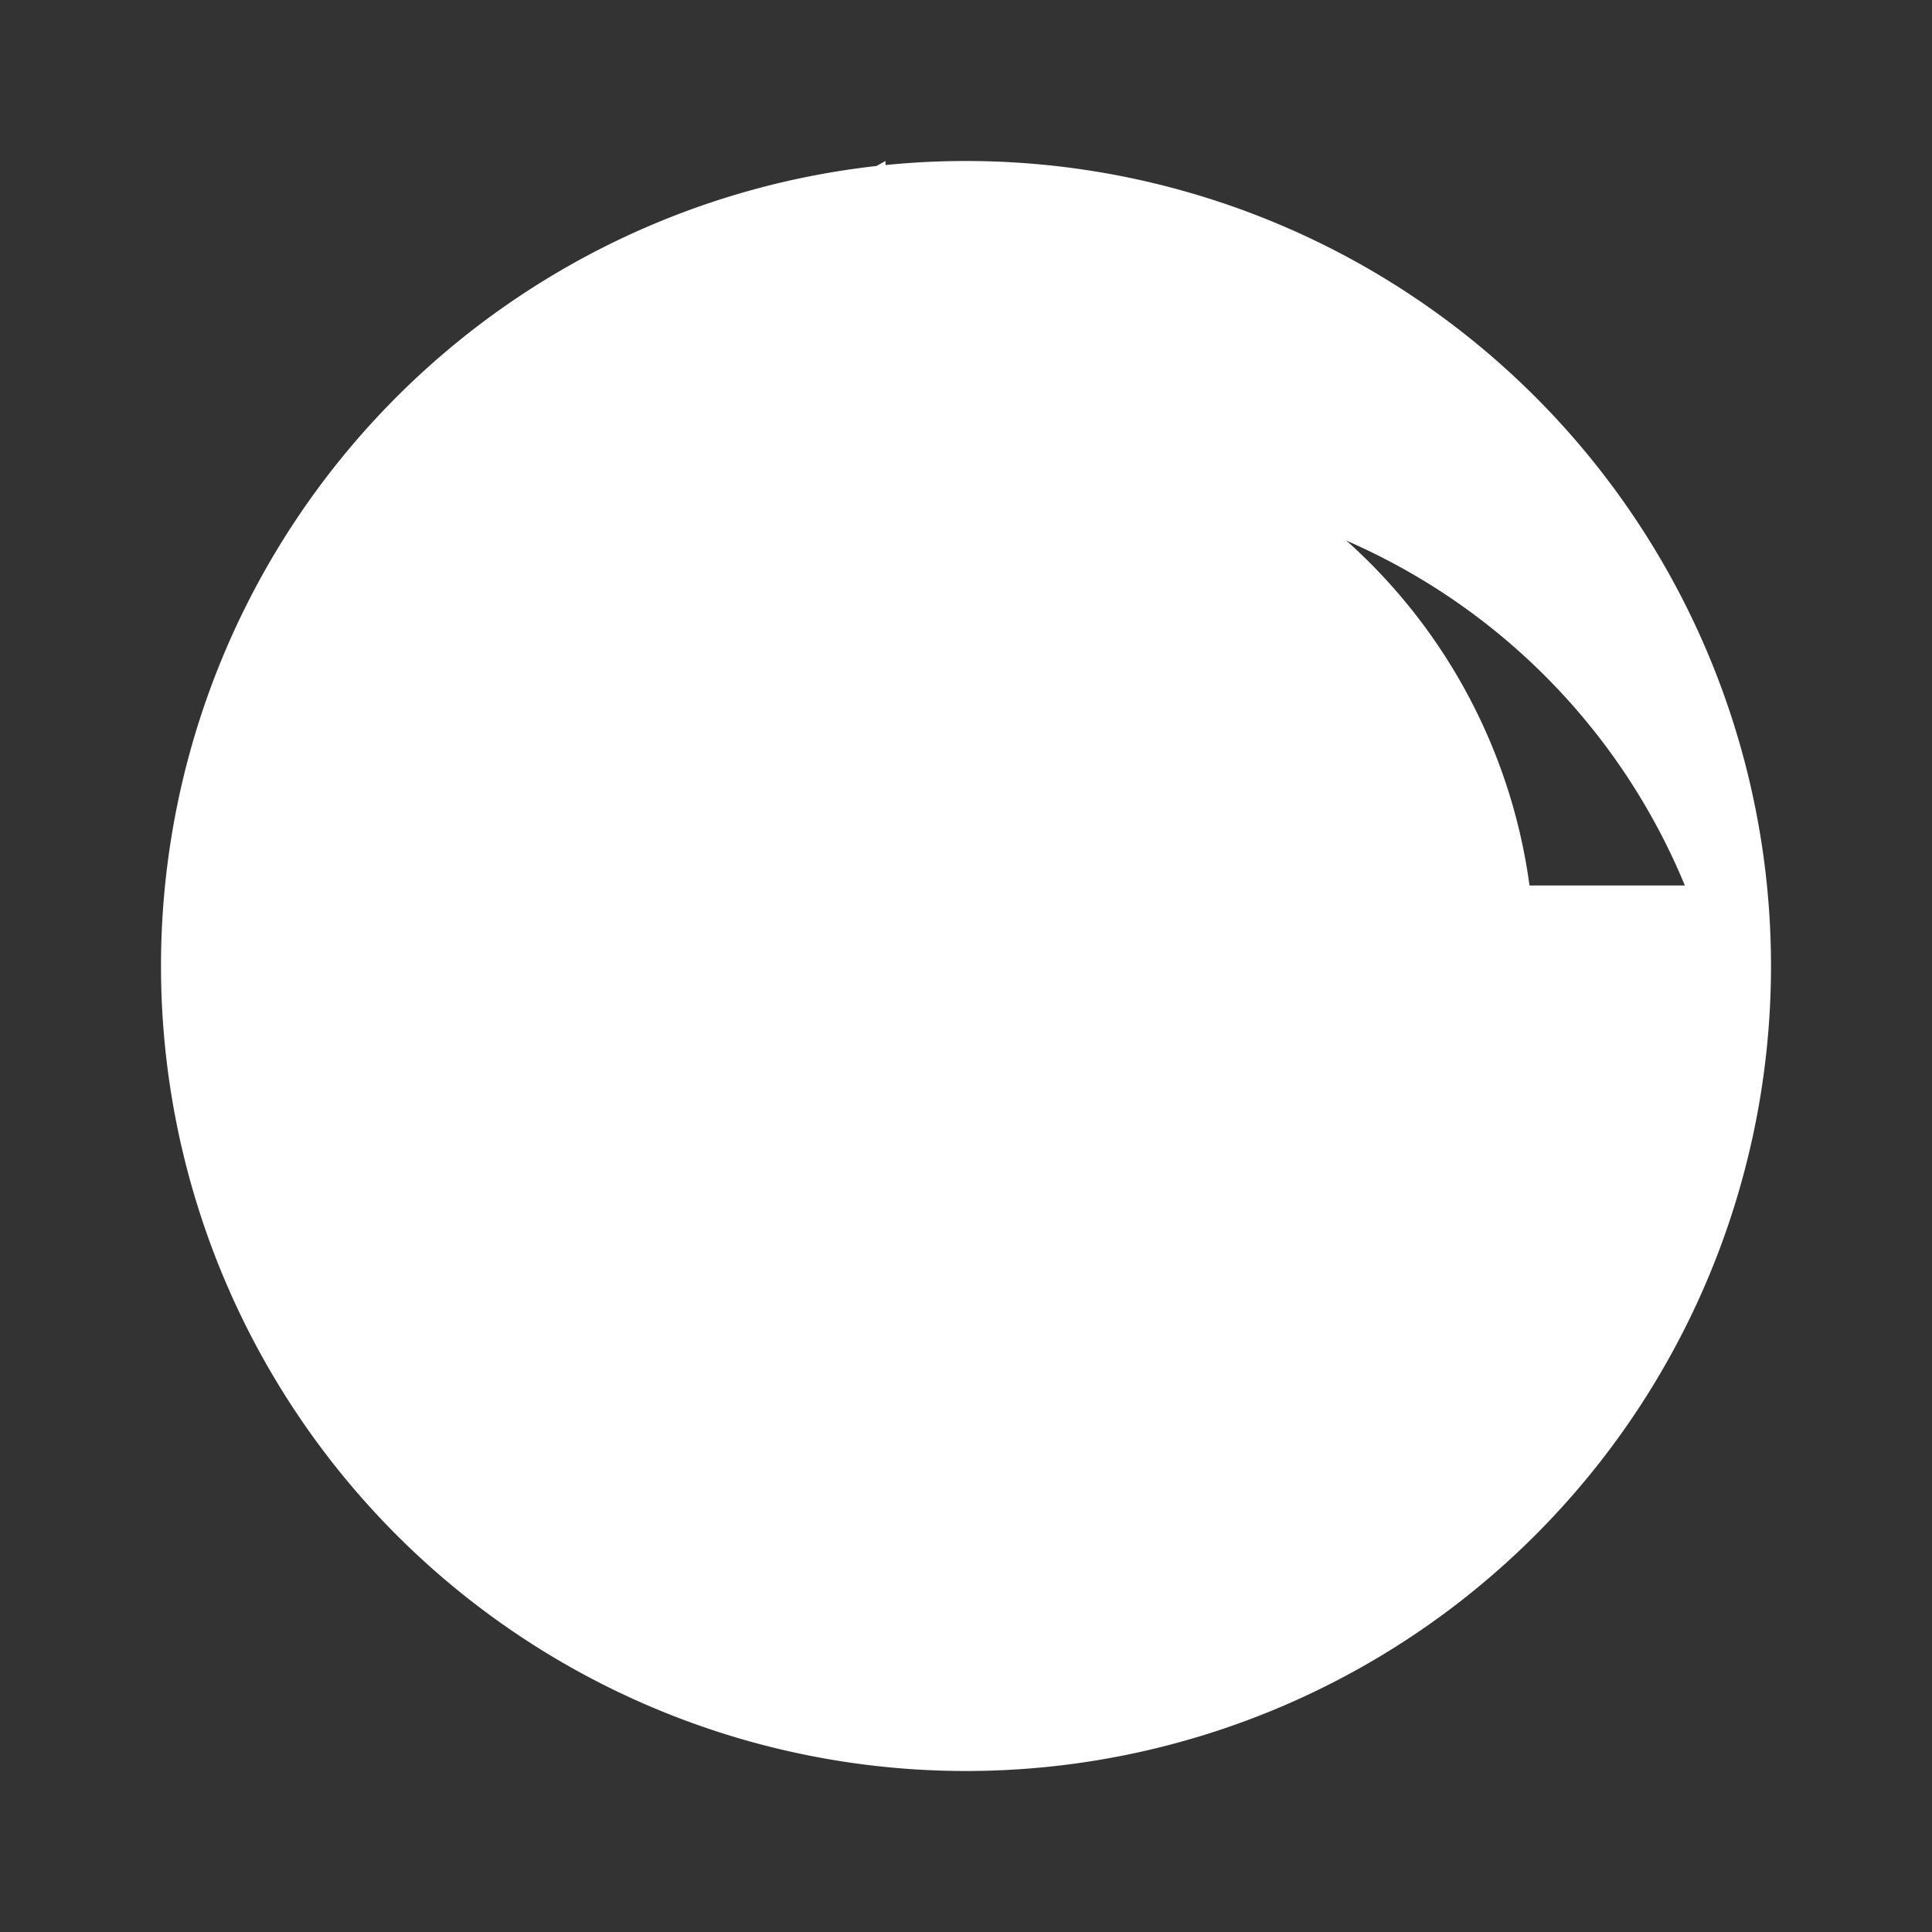 <svg xmlns="http://www.w3.org/2000/svg" viewBox="0 0 24 24" fill="white"><rect x="0" y="0" width="24" height="24" fill="#333333" stroke="none"/><path d="M12 2a10 10 0 100 20 10 10 0 000-20zm1 2v2.07A8.001 8.001 0 0120.93 11H19a7 7 0 00-6-6zM6.07 13A8.001 8.001 0 0111 4.07V2a10 10 0 00-4.93 11zM4 13a7 7 0 007 7v-2.07A8.001 8.001 0 015.07 13H4zm9 7a7 7 0 007-7h-1.07A8.001 8.001 0 0113 19v1z"/></svg>